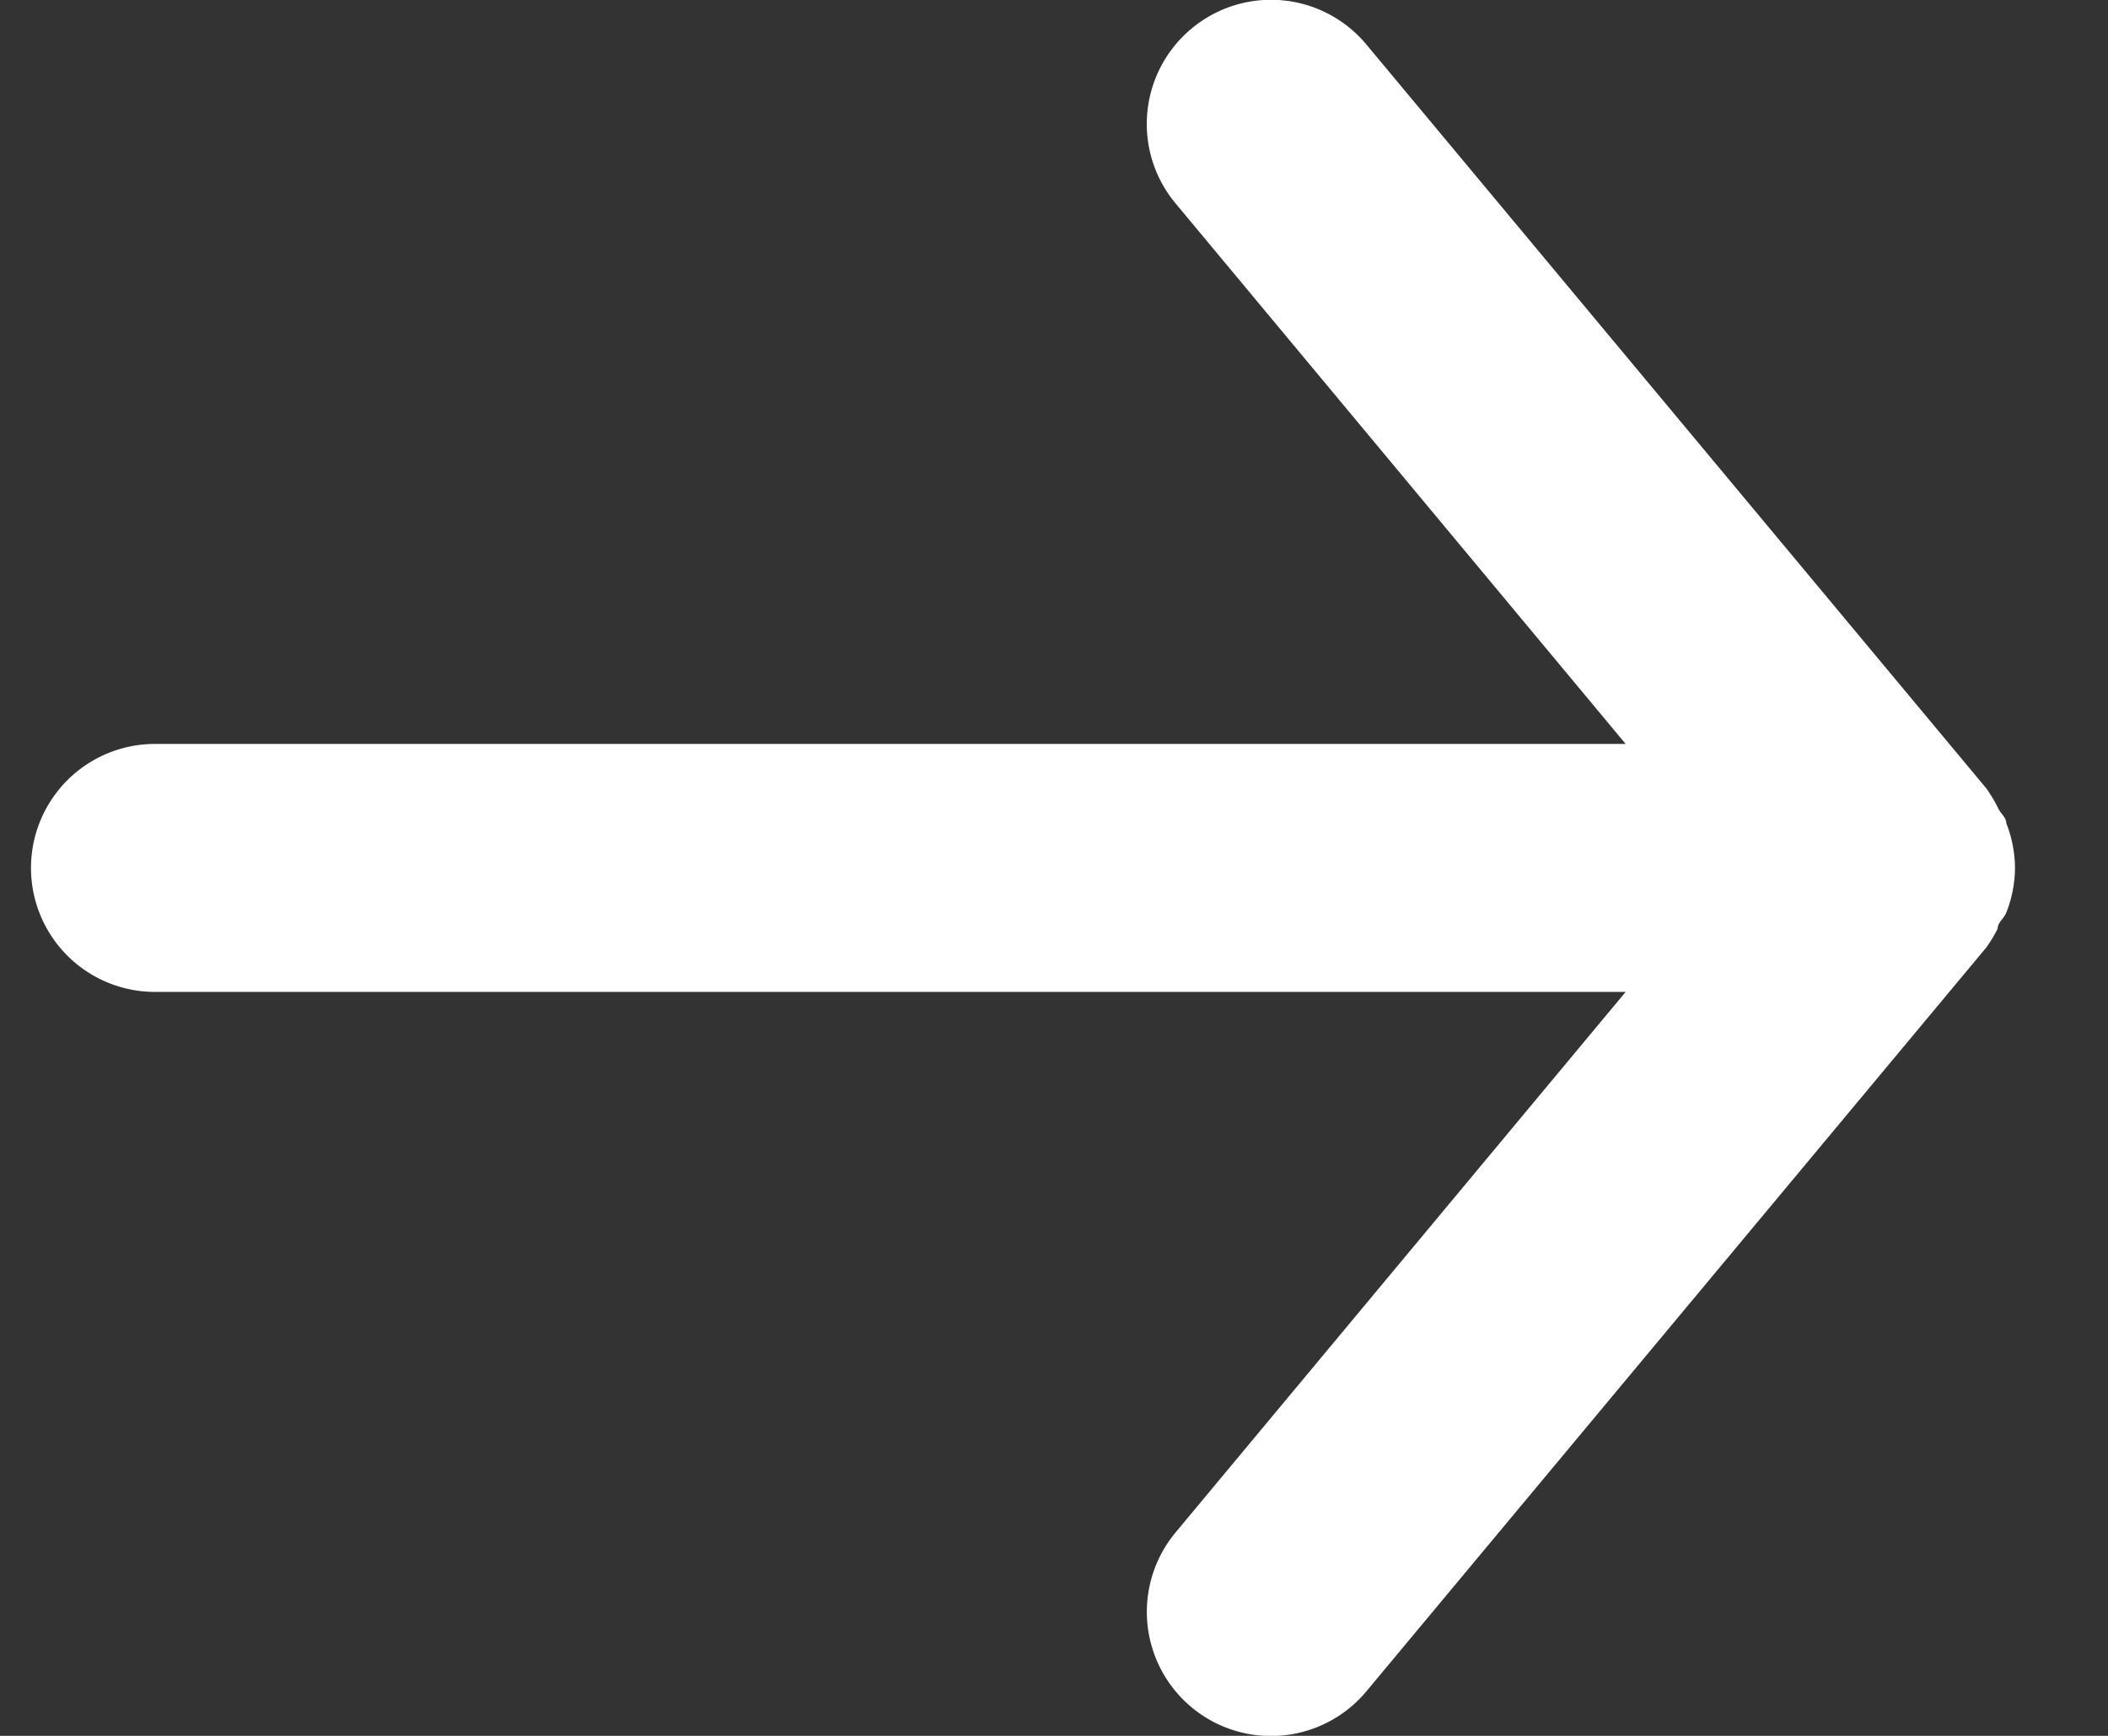 <svg width="17" height="14" fill="none" xmlns="http://www.w3.org/2000/svg"><rect width="100%" height="100%" fill="#333333" stroke="none"/><path d="M1.25 8h11.86l-3.63 4.36a1 1 0 1 0 1.54 1.28l5-6c.034-.048.064-.098.09-.15 0-.05.05-.08.07-.13a1 1 0 0 0 .07-.36 1 1 0 0 0-.07-.36c0-.05-.05-.08-.07-.13a1.198 1.198 0 0 0-.09-.15l-5-6A1 1 0 0 0 9.61.23a1 1 0 0 0-.13 1.41L13.11 6H1.25a1 1 0 0 0 0 2Z" fill="#fff"/></svg>